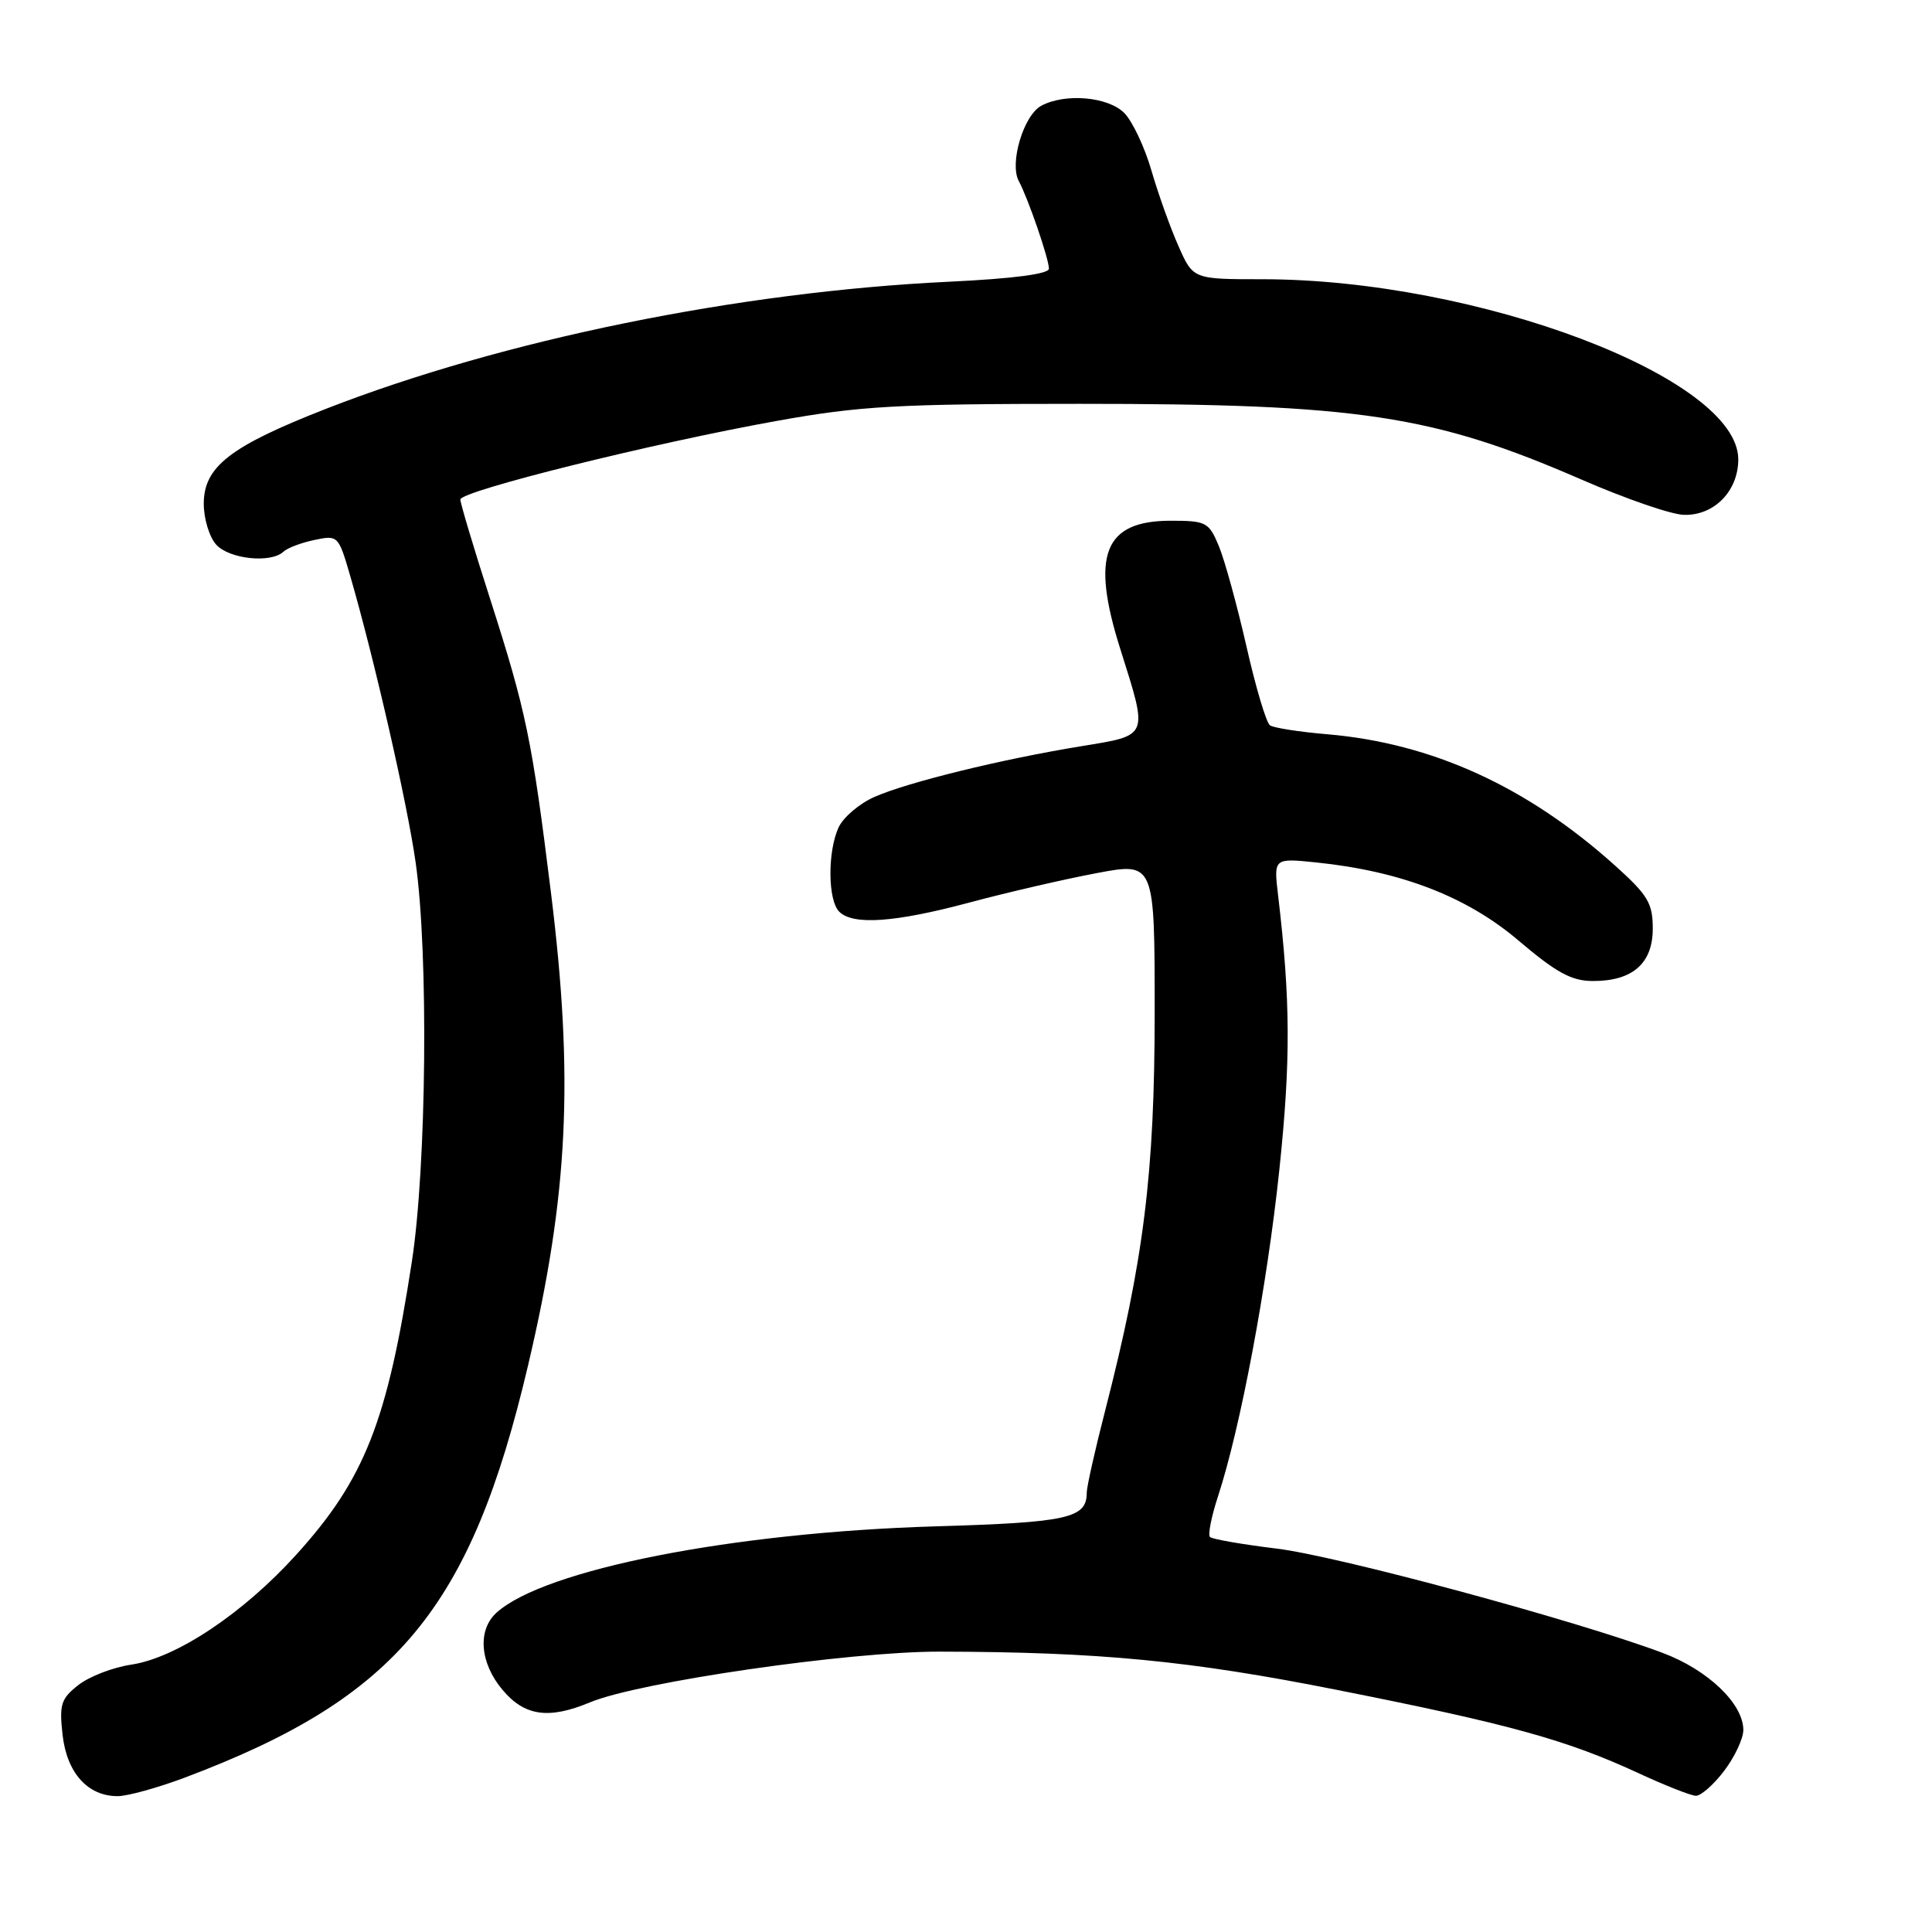 <?xml version="1.0" encoding="UTF-8" standalone="no"?>
<!DOCTYPE svg PUBLIC "-//W3C//DTD SVG 1.1//EN" "http://www.w3.org/Graphics/SVG/1.1/DTD/svg11.dtd" >
<svg xmlns="http://www.w3.org/2000/svg" xmlns:xlink="http://www.w3.org/1999/xlink" version="1.1" viewBox="0 0 256 256">
 <g >
 <path fill="currentColor"
d=" M 24.52 235.53 C 52.59 224.96 62.38 213.20 69.98 180.88 C 75.31 158.25 76.05 142.86 73.00 118.24 C 70.48 97.91 69.73 94.30 64.92 79.29 C 62.76 72.58 61.00 66.68 61.00 66.19 C 61.00 65.06 86.54 58.71 103.00 55.76 C 113.96 53.79 118.90 53.51 143.00 53.51 C 180.02 53.50 189.91 54.99 209.61 63.57 C 215.38 66.08 221.45 68.18 223.12 68.22 C 227.13 68.34 230.33 65.07 230.33 60.87 C 230.33 50.08 195.83 37.02 167.30 37.00 C 158.09 37.00 158.09 37.00 156.15 32.60 C 155.07 30.18 153.46 25.66 152.56 22.56 C 151.66 19.46 150.04 16.04 148.96 14.96 C 146.81 12.81 141.13 12.32 137.98 14.01 C 135.63 15.27 133.73 21.63 134.99 23.98 C 136.24 26.31 138.97 34.25 138.99 35.60 C 138.99 36.30 134.32 36.92 125.75 37.33 C 97.84 38.66 66.65 45.03 43.22 54.16 C 30.48 59.14 27.00 61.84 27.00 66.76 C 27.00 68.73 27.74 71.17 28.65 72.17 C 30.39 74.09 35.89 74.66 37.55 73.11 C 38.07 72.61 39.92 71.91 41.66 71.55 C 44.77 70.89 44.85 70.97 46.37 76.19 C 49.58 87.24 53.97 106.44 55.08 114.32 C 56.79 126.36 56.52 154.50 54.58 167.13 C 51.32 188.38 48.33 195.98 39.27 205.99 C 32.22 213.78 23.39 219.67 17.41 220.57 C 14.97 220.93 11.81 222.15 10.38 223.28 C 8.08 225.08 7.84 225.85 8.29 229.87 C 8.86 234.92 11.62 238.00 15.59 238.00 C 16.89 238.00 20.91 236.89 24.52 235.53 Z  M 228.45 234.66 C 229.85 232.82 231.00 230.38 231.00 229.23 C 231.00 225.75 226.29 221.25 220.29 219.01 C 208.73 214.68 177.21 206.17 169.18 205.20 C 164.60 204.64 160.62 203.95 160.33 203.66 C 160.04 203.37 160.51 200.96 161.38 198.31 C 164.37 189.20 167.89 170.47 169.52 155.00 C 171.04 140.51 171.00 132.52 169.35 118.60 C 168.77 113.70 168.77 113.70 174.43 114.28 C 185.64 115.44 194.37 118.81 201.20 124.62 C 206.21 128.87 208.22 129.98 211.03 129.99 C 216.32 130.01 219.00 127.67 219.00 123.04 C 219.00 119.68 218.36 118.61 214.00 114.69 C 202.35 104.22 189.74 98.47 175.84 97.29 C 172.17 96.98 168.77 96.45 168.28 96.11 C 167.79 95.78 166.38 91.05 165.15 85.60 C 163.91 80.16 162.27 74.20 161.50 72.35 C 160.18 69.19 159.83 69.00 155.12 69.00 C 146.29 69.00 144.50 73.53 148.44 85.98 C 152.16 97.78 152.32 97.39 143.25 98.88 C 132.71 100.60 120.27 103.65 115.86 105.60 C 113.87 106.48 111.73 108.30 111.11 109.65 C 109.64 112.88 109.69 119.29 111.20 120.80 C 113.03 122.63 118.58 122.24 128.53 119.57 C 133.50 118.24 141.04 116.50 145.28 115.70 C 153.00 114.24 153.00 114.24 153.00 134.17 C 153.00 155.44 151.56 167.00 146.43 186.95 C 145.09 192.15 144.00 197.02 144.00 197.78 C 144.00 201.18 141.54 201.73 123.95 202.25 C 97.09 203.05 72.12 207.96 65.79 213.69 C 63.24 216.00 63.58 220.35 66.59 223.92 C 69.51 227.40 72.71 227.85 78.18 225.57 C 84.64 222.87 112.48 218.83 124.50 218.85 C 145.64 218.89 157.63 220.04 177.21 223.93 C 200.08 228.47 207.57 230.54 217.10 234.95 C 220.62 236.58 224.04 237.93 224.70 237.95 C 225.36 237.98 227.05 236.50 228.45 234.66 Z "/>
</g>
</svg>